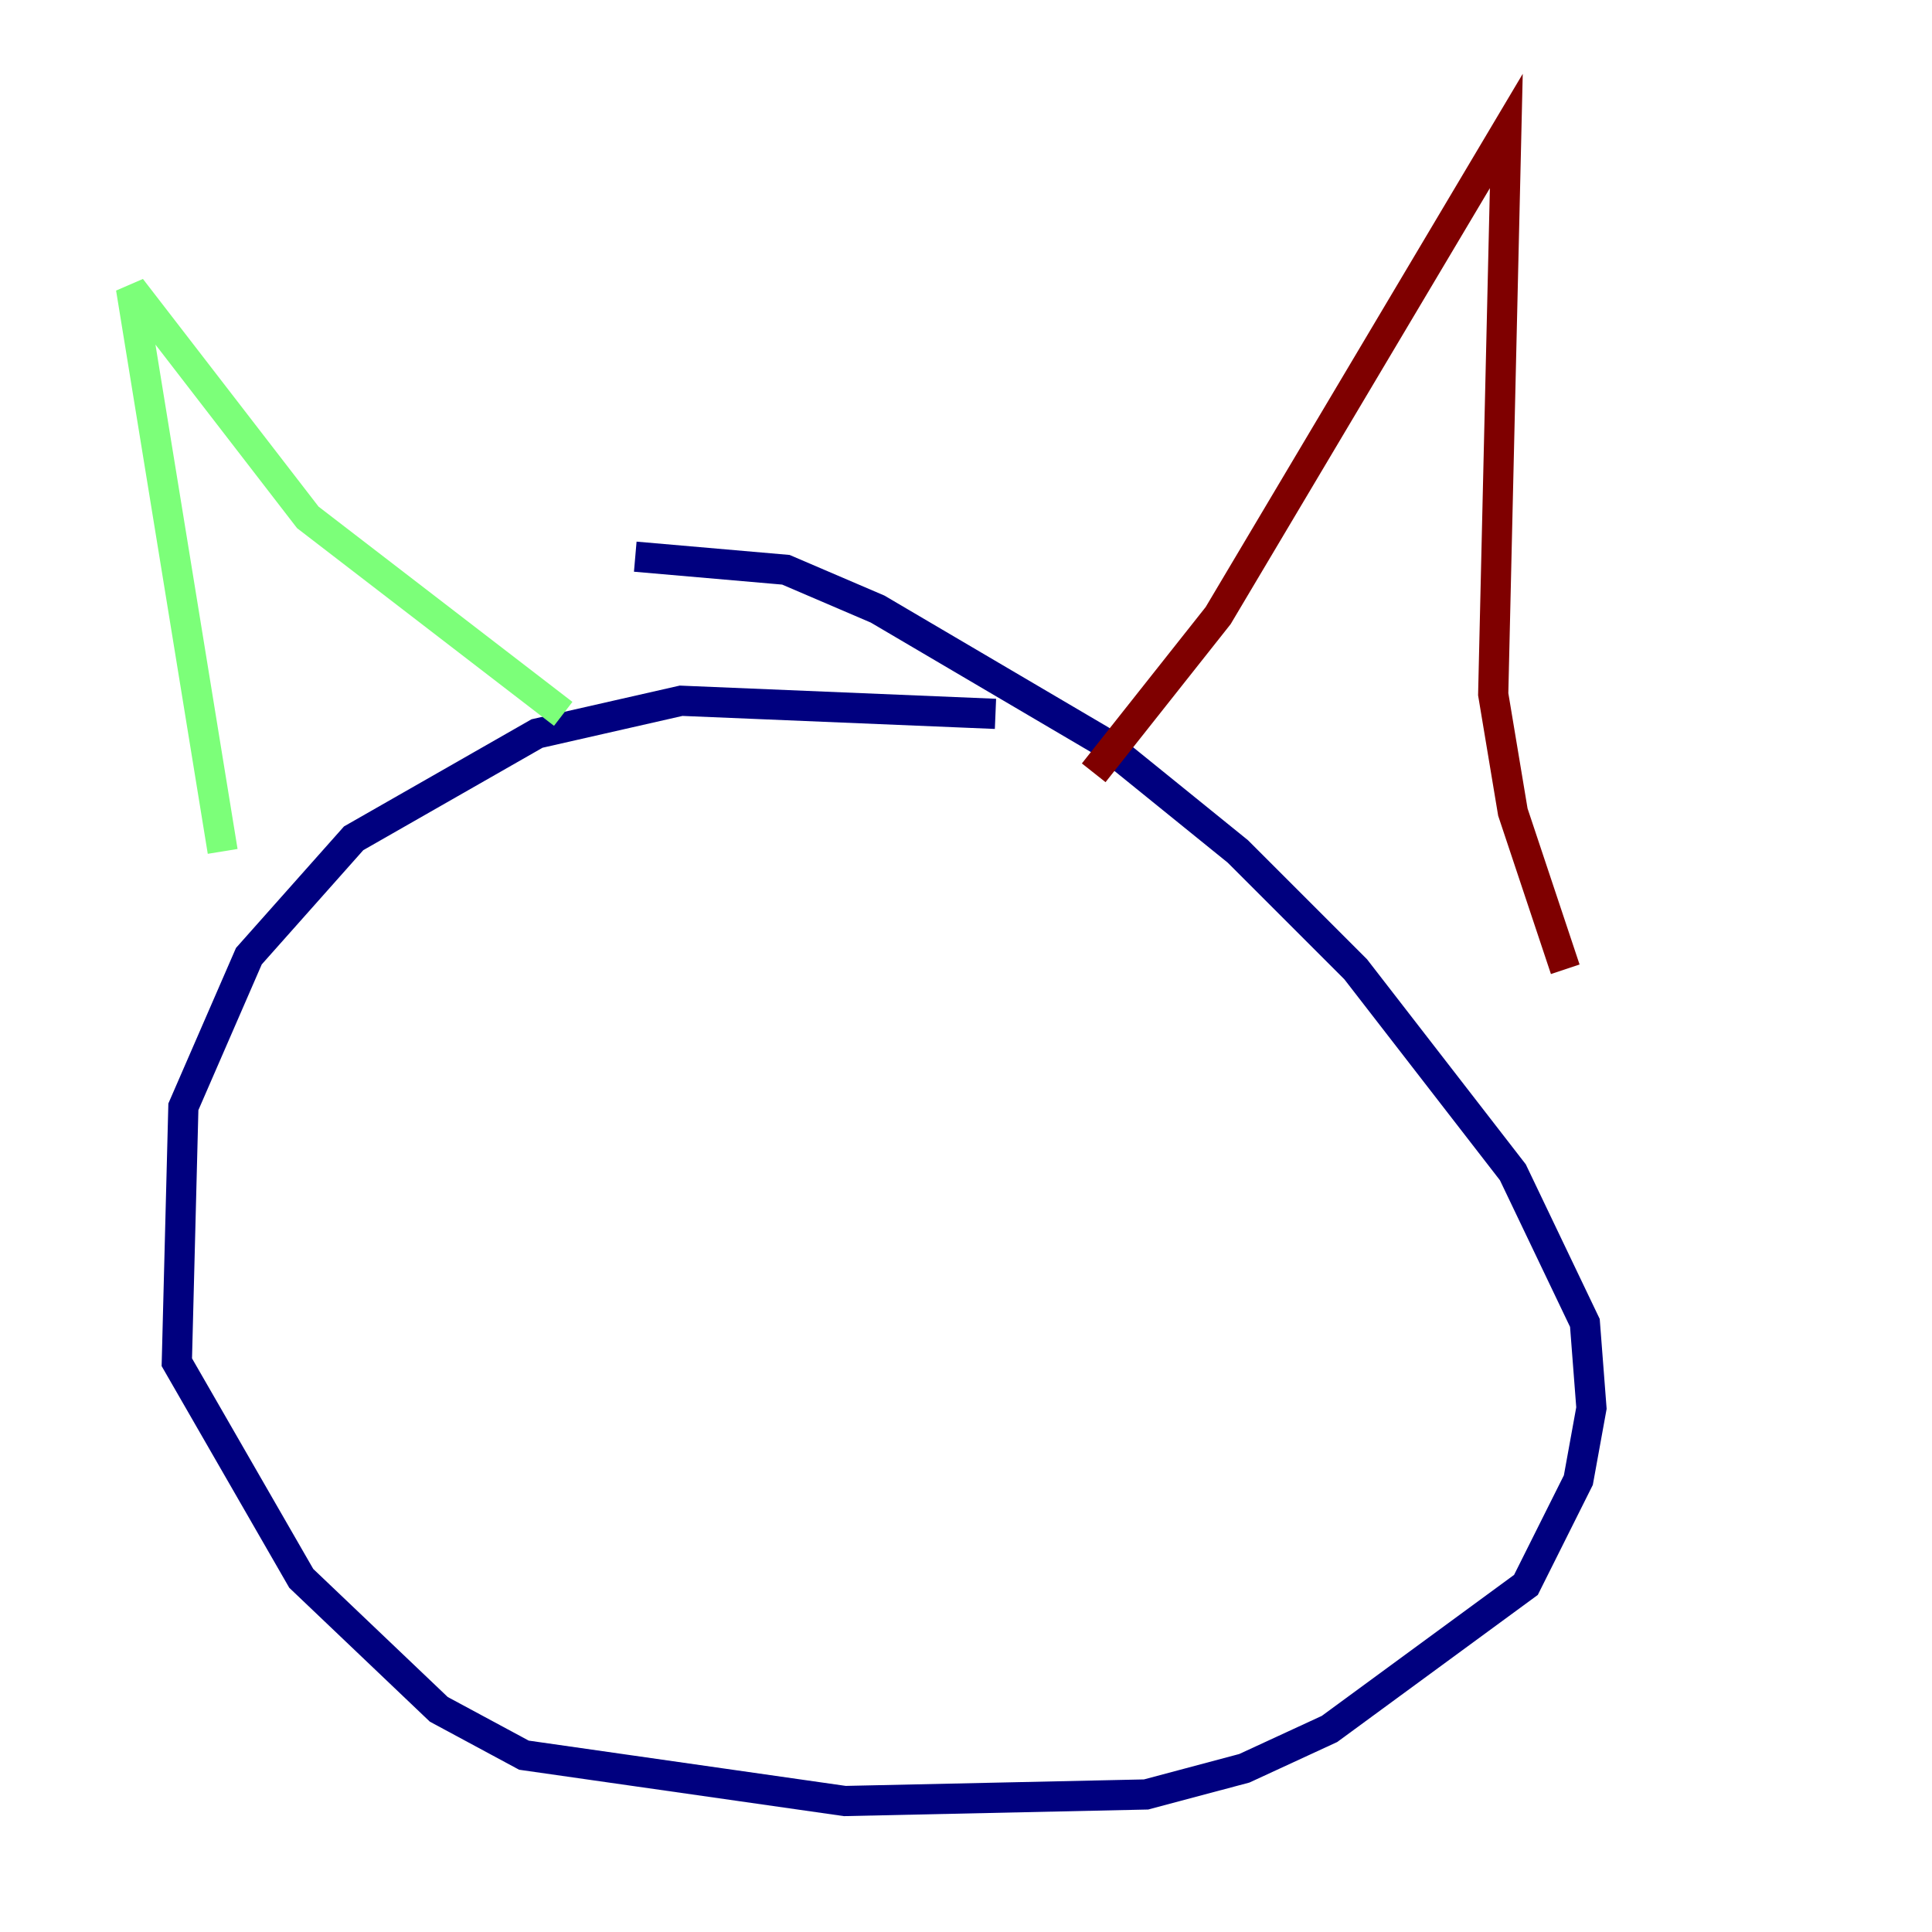 <?xml version="1.0" encoding="utf-8" ?>
<svg baseProfile="tiny" height="128" version="1.2" viewBox="0,0,128,128" width="128" xmlns="http://www.w3.org/2000/svg" xmlns:ev="http://www.w3.org/2001/xml-events" xmlns:xlink="http://www.w3.org/1999/xlink"><defs /><polyline fill="none" points="65.953,47.295 45.125,46.427 35.58,48.597 23.43,55.539 16.488,63.349 12.149,73.329 11.715,90.251 19.959,104.57 29.071,113.248 34.712,116.285 55.973,119.322 75.932,118.888 82.441,117.153 88.081,114.549 101.098,105.003 104.57,98.061 105.437,93.288 105.003,87.647 100.231,77.668 89.817,64.217 82.007,56.407 72.895,49.031 58.142,40.352 52.068,37.749 42.088,36.881" stroke="#00007f" stroke-width="2" /><polyline fill="none" points="14.752,56.407 8.678,19.091 20.393,34.278 37.315,47.295" stroke="#7cff79" stroke-width="2" /><polyline fill="none" points="72.461,51.2 80.705,40.786 99.797,8.678 98.929,45.993 100.231,53.803 103.702,64.217" stroke="#7f0000" stroke-width="2" /></svg>